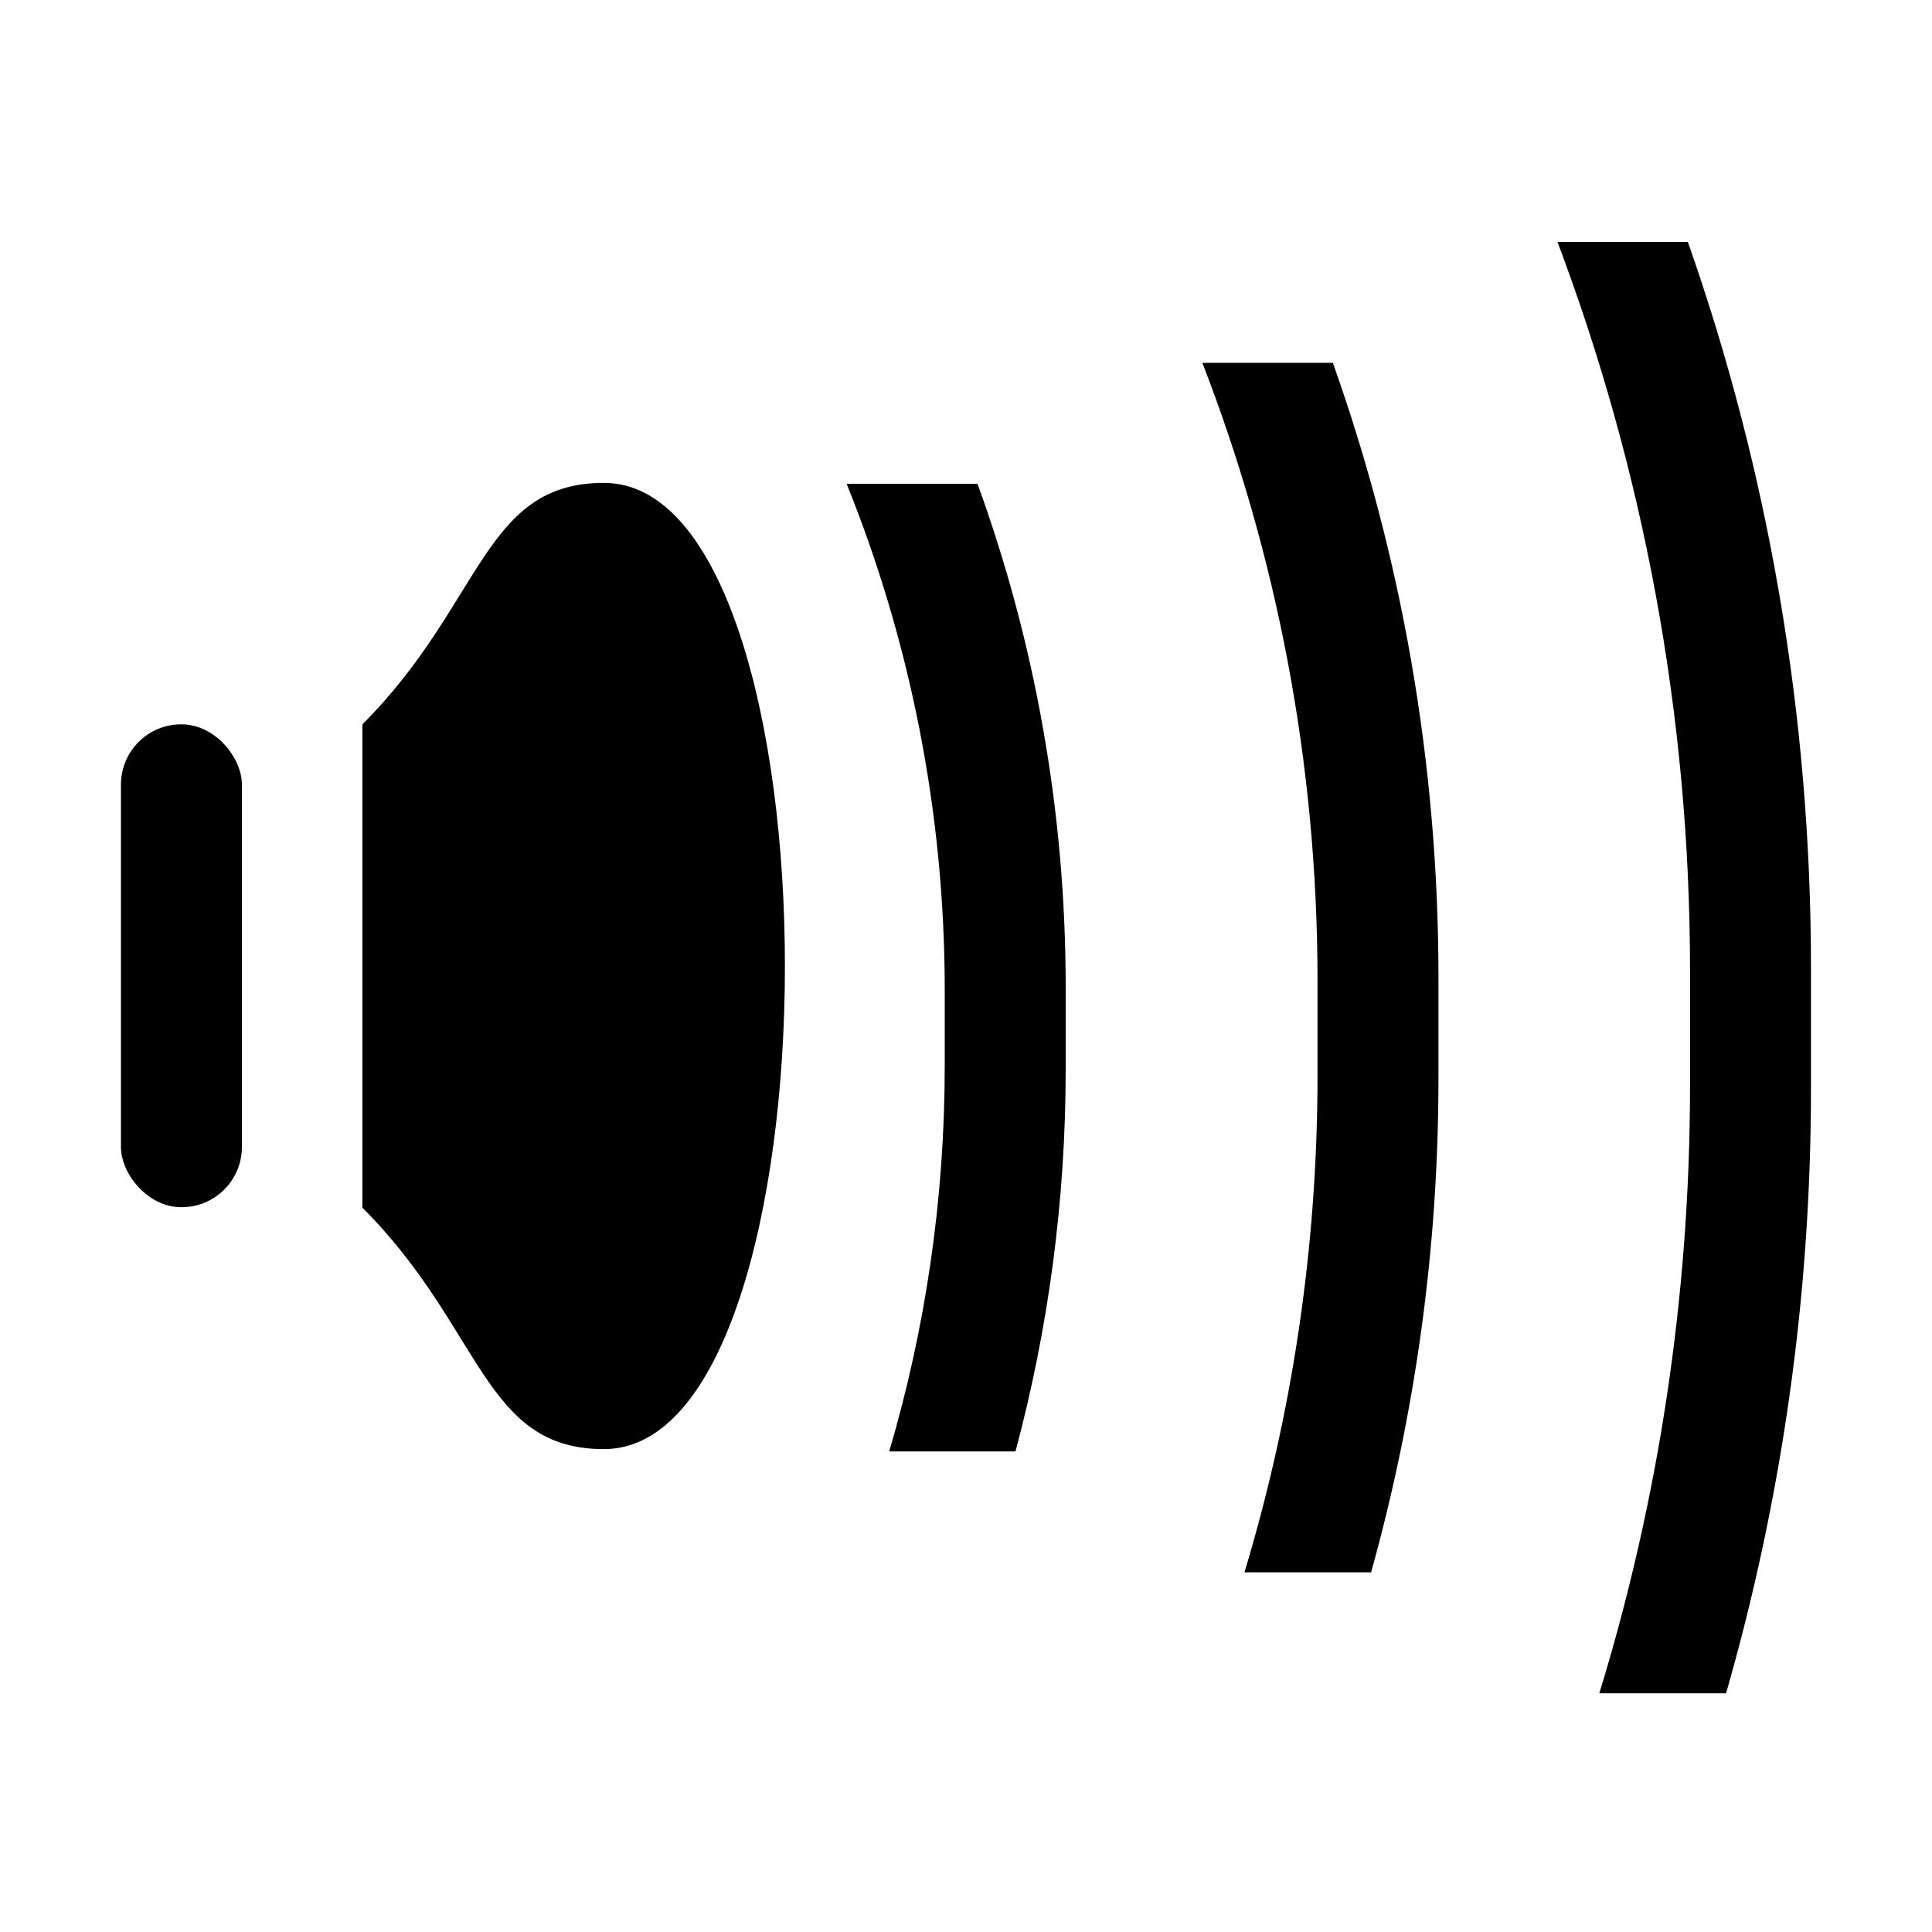<?xml version="1.0" encoding="UTF-8" standalone="no"?>
<svg
   width="16"
   height="16"
   viewBox="0 0 4.233 4.233"
   version="1.1"
   id="svg8"
   inkscape:version="1.1.1 (3bf5ae0d25, 2021-09-20, custom)"
   sodipodi:docname="audio-volume-high-symbolic.svg"
   xmlns:inkscape="http://www.inkscape.org/namespaces/inkscape"
   xmlns:sodipodi="http://sodipodi.sourceforge.net/DTD/sodipodi-0.dtd"
   xmlns="http://www.w3.org/2000/svg"
   xmlns:svg="http://www.w3.org/2000/svg"
   xmlns:rdf="http://www.w3.org/1999/02/22-rdf-syntax-ns#"
   xmlns:cc="http://creativecommons.org/ns#"
   xmlns:dc="http://purl.org/dc/elements/1.1/">
  <defs
     id="defs2" />
  <sodipodi:namedview
     id="base"
     pagecolor="#ffffff"
     bordercolor="#666666"
     borderopacity="1.0"
     inkscape:pageopacity="0.0"
     inkscape:pageshadow="2"
     inkscape:zoom="15.839192"
     inkscape:cx="10.290929"
     inkscape:cy="10.922274"
     inkscape:document-units="mm"
     inkscape:current-layer="layer1"
     inkscape:document-rotation="0"
     showgrid="false"
     units="px"
     inkscape:window-width="1366"
     inkscape:window-height="707"
     inkscape:window-x="0"
     inkscape:window-y="0"
     inkscape:window-maximized="1"
     inkscape:pagecheckerboard="0">
    <inkscape:grid
       type="xygrid"
       id="grid833" />
  </sodipodi:namedview>
  <g
     inkscape:label="Capa 1"
     inkscape:groupmode="layer"
     id="layer1">
    <rect
       style="fill:#000000;stroke-width:0.306"
       id="rect1641"
       width="0.265"
       height="1.058"
       x="0.265"
       y="1.587"
       ry="0.132" />
    <path
       style="fill:#000000;fill-opacity:1;stroke:none;stroke-width:0.265px;stroke-linecap:butt;stroke-linejoin:miter;stroke-opacity:1"
       d="M 0.794,1.587 C 1.058,1.323 1.058,1.058 1.323,1.058 c 0.529,0 0.529,2.117 0,2.117 C 1.058,3.175 1.058,2.91 0.794,2.646 Z"
       id="path2931"
       sodipodi:nodetypes="ccccc" />
    <path
       id="rect3730"
       style="fill:#000000;fill-opacity:1;stroke:none;stroke-width:1.064"
       d="M 12.877 2 C 13.583 3.872 13.973 5.902 13.973 8.027 L 13.973 8.973 C 13.973 10.725 13.71 12.412 13.223 14 L 14.271 14 C 14.727 12.413 14.973 10.737 14.973 9 L 14.973 8 C 14.973 5.894 14.614 3.875 13.955 2 L 12.877 2 z "
       transform="scale(0.265)" />
    <path
       id="rect3730-5"
       style="fill:#000000;fill-opacity:1;stroke:none;stroke-width:0.892"
       d="M 9.941 3 C 10.554 4.582 10.893 6.304 10.893 8.107 L 10.893 8.893 C 10.893 10.323 10.681 11.701 10.289 13 L 11.336 13 C 11.698 11.702 11.893 10.334 11.893 8.918 L 11.893 8.082 C 11.893 6.297 11.584 4.586 11.02 3 L 9.941 3 z "
       transform="scale(0.265)" />
    <path
       id="rect3730-5-3"
       style="fill:#000000;fill-opacity:1;stroke:none;stroke-width:0.719"
       d="M 7 4 C 7.521 5.293 7.811 6.705 7.811 8.189 L 7.811 8.811 C 7.811 9.92 7.65 10.99 7.352 12 L 8.396 12 C 8.666 10.992 8.811 9.933 8.811 8.838 L 8.811 8.162 C 8.811 6.698 8.553 5.297 8.082 4 L 7 4 z "
       transform="scale(0.265)" />
  </g>
</svg>
